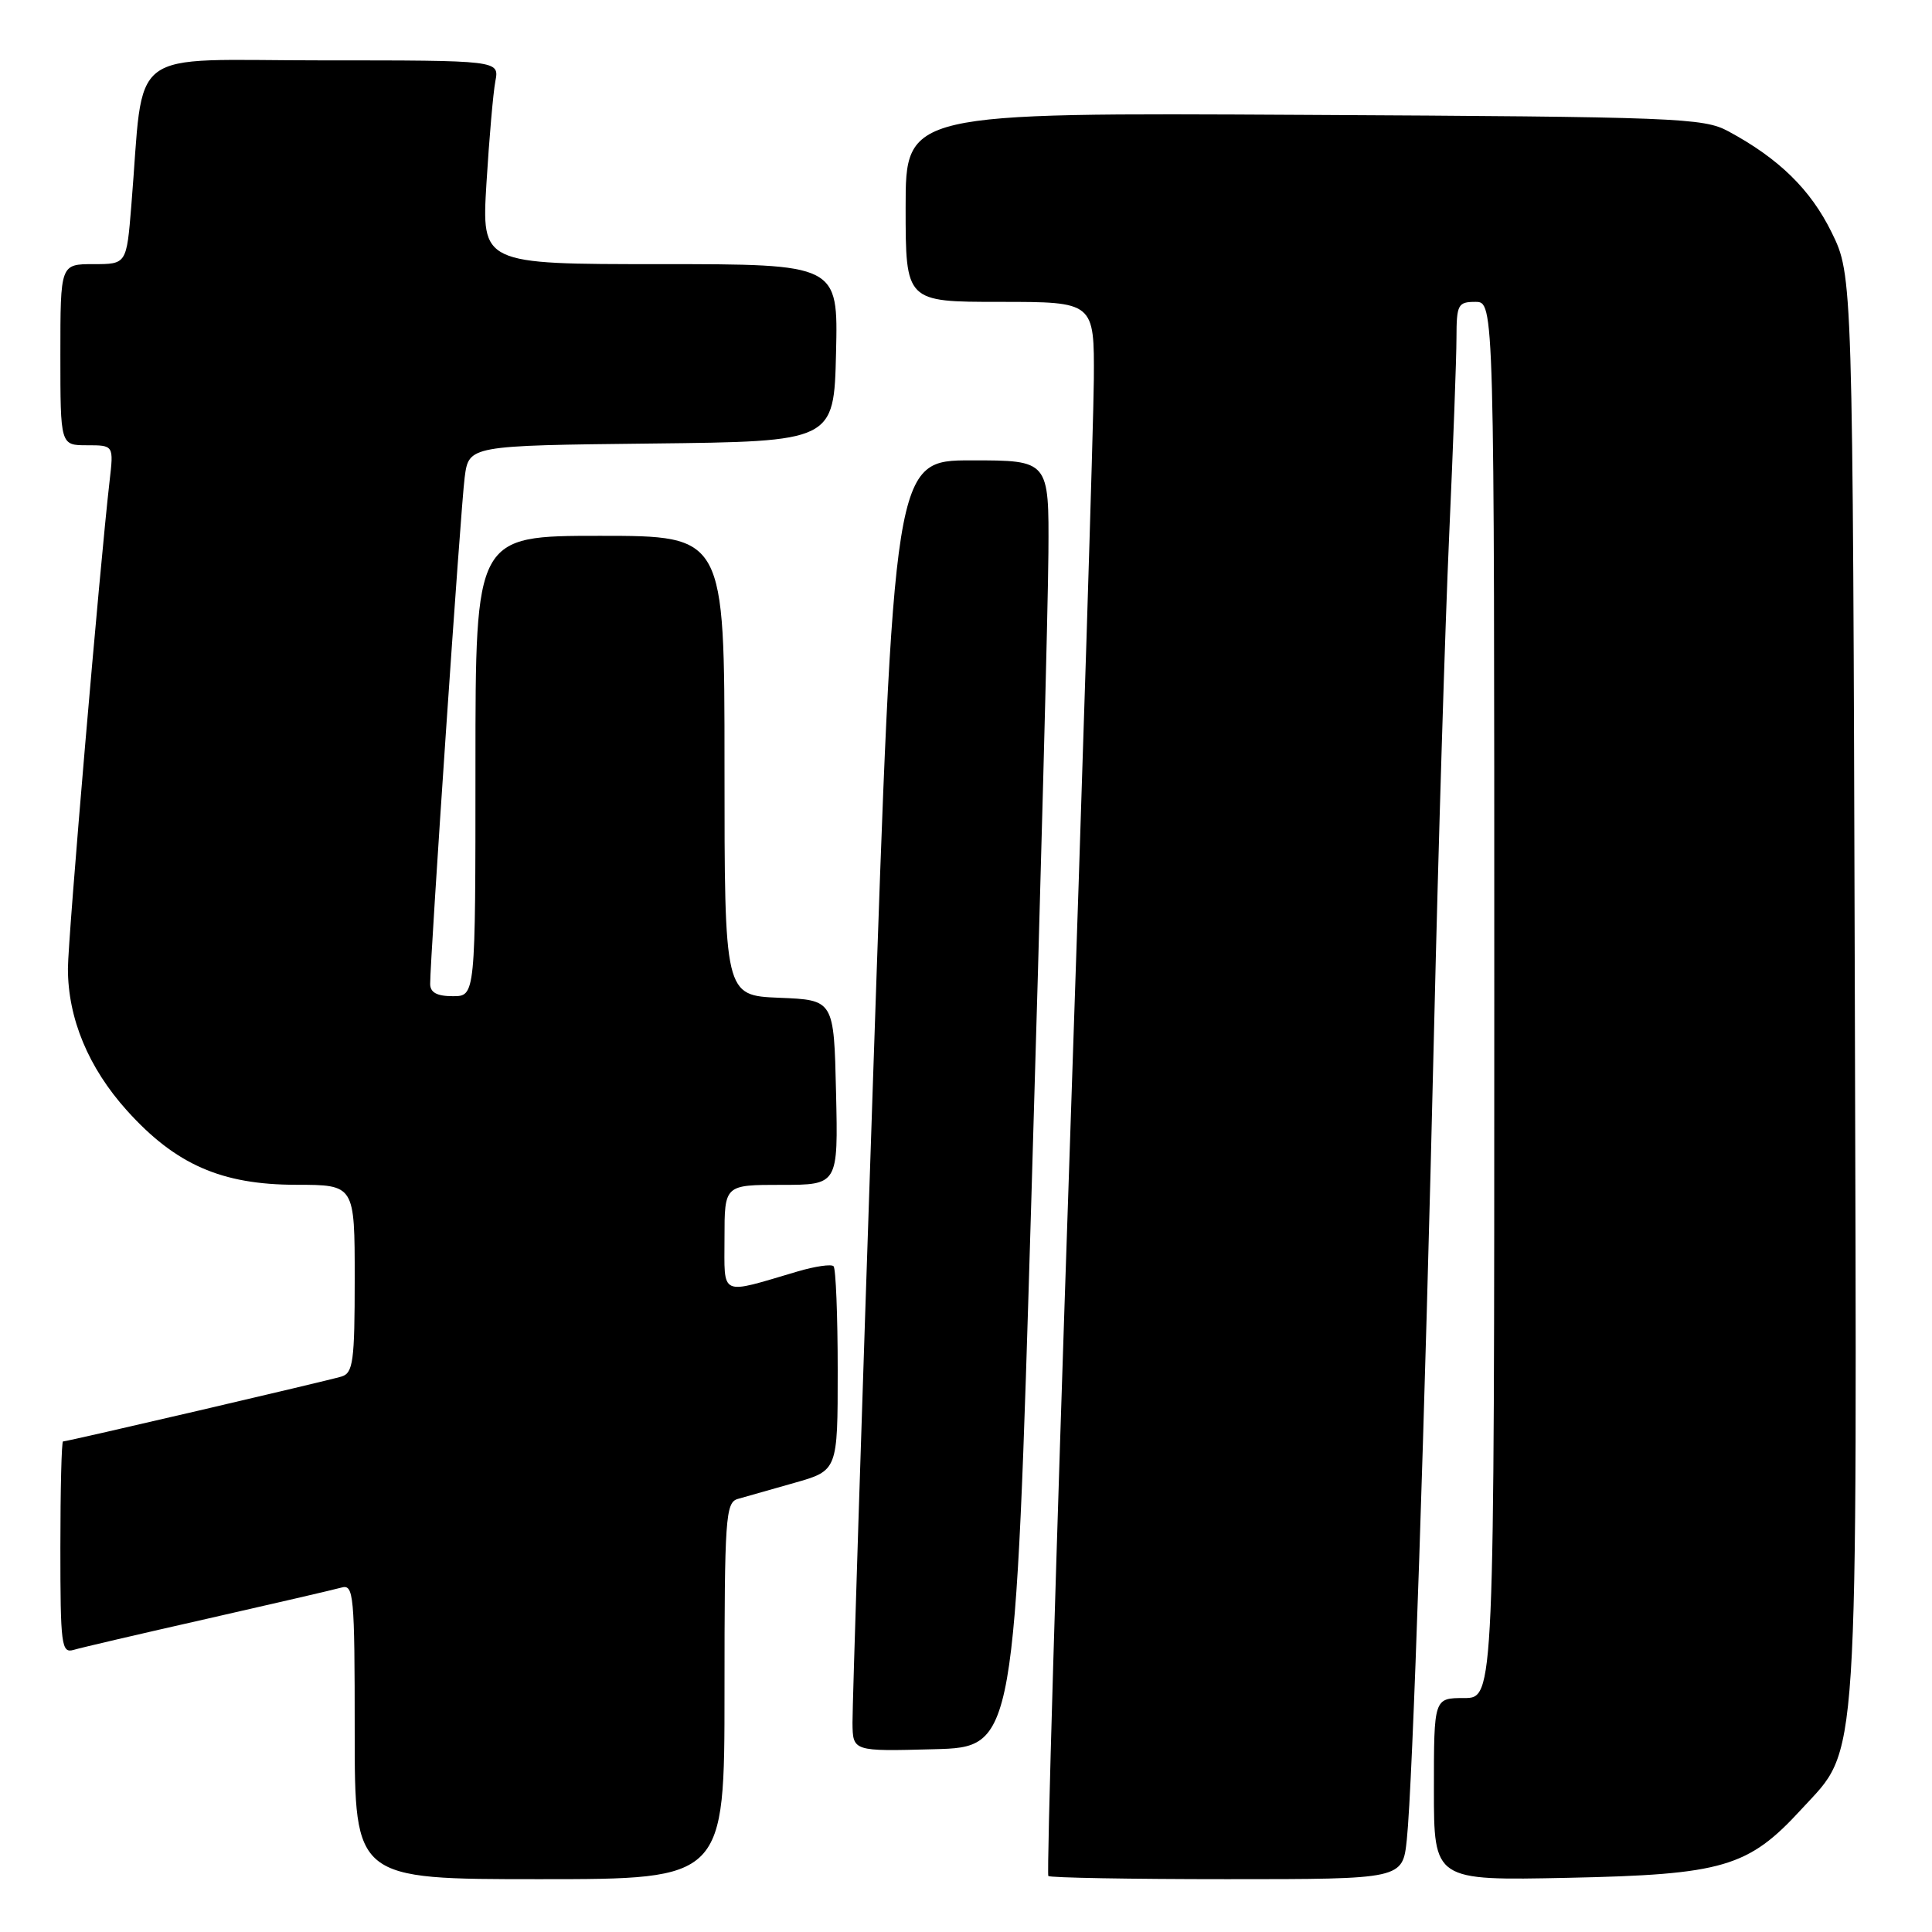 <?xml version="1.0" encoding="UTF-8" standalone="no"?>
<!DOCTYPE svg PUBLIC "-//W3C//DTD SVG 1.1//EN" "http://www.w3.org/Graphics/SVG/1.1/DTD/svg11.dtd" >
<svg xmlns="http://www.w3.org/2000/svg" xmlns:xlink="http://www.w3.org/1999/xlink" version="1.1" viewBox="0 0 256 256">
 <g >
 <path fill="currentColor"
d=" M 96.00 224.07 C 96.00 201.18 96.14 199.09 97.75 198.62 C 98.71 198.34 102.09 197.38 105.25 196.49 C 111.00 194.86 111.00 194.86 111.00 181.60 C 111.00 174.30 110.75 168.08 110.45 167.78 C 110.14 167.48 108.01 167.79 105.70 168.47 C 95.22 171.56 96.00 171.92 96.00 164.02 C 96.00 157.00 96.00 157.00 103.53 157.00 C 111.06 157.00 111.06 157.00 110.78 144.75 C 110.50 132.50 110.50 132.50 103.25 132.21 C 96.00 131.91 96.00 131.91 96.00 101.46 C 96.00 71.00 96.00 71.00 79.50 71.00 C 63.00 71.00 63.00 71.00 63.00 101.50 C 63.00 132.00 63.00 132.00 60.00 132.00 C 57.89 132.00 57.00 131.51 57.00 130.37 C 57.00 126.78 61.05 67.21 61.57 63.27 C 62.12 59.04 62.12 59.04 86.31 58.77 C 110.50 58.50 110.50 58.50 110.78 46.75 C 111.06 35.00 111.06 35.00 87.44 35.00 C 63.81 35.00 63.81 35.00 64.46 24.25 C 64.82 18.34 65.35 12.26 65.64 10.75 C 66.16 8.00 66.16 8.00 42.68 8.00 C 16.29 8.00 19.17 5.81 17.40 27.25 C 16.77 35.00 16.77 35.00 12.38 35.00 C 8.00 35.00 8.00 35.00 8.00 47.00 C 8.00 59.00 8.00 59.00 11.53 59.00 C 15.07 59.00 15.07 59.00 14.52 63.75 C 13.23 74.95 9.00 124.40 9.00 128.34 C 9.00 134.94 11.71 141.47 16.82 147.15 C 23.27 154.31 29.34 156.98 39.25 156.99 C 47.00 157.00 47.00 157.00 47.00 169.43 C 47.00 180.40 46.79 181.93 45.25 182.40 C 43.37 182.97 8.94 191.00 8.35 191.00 C 8.16 191.00 8.00 197.33 8.00 205.07 C 8.00 218.00 8.14 219.09 9.75 218.62 C 10.71 218.33 18.70 216.47 27.50 214.48 C 36.30 212.48 44.29 210.63 45.25 210.36 C 46.87 209.90 47.00 211.28 47.00 229.43 C 47.00 249.00 47.00 249.00 71.50 249.00 C 96.00 249.00 96.00 249.00 96.00 224.07 Z  M 186.41 243.75 C 187.18 236.55 188.80 188.27 190.03 136.00 C 190.59 112.08 191.49 82.83 192.02 71.00 C 192.55 59.17 192.99 47.36 192.99 44.75 C 193.00 40.35 193.19 40.00 195.50 40.00 C 198.00 40.00 198.00 40.00 198.00 132.50 C 198.00 225.00 198.00 225.00 194.00 225.00 C 190.00 225.00 190.00 225.00 190.00 237.10 C 190.00 249.19 190.00 249.19 207.75 248.82 C 228.33 248.39 231.65 247.42 238.70 239.73 C 246.40 231.34 246.07 236.37 245.77 130.43 C 245.50 36.50 245.50 36.50 242.70 30.79 C 239.91 25.11 235.72 21.01 229.00 17.39 C 225.72 15.62 222.24 15.48 172.75 15.22 C 120.00 14.93 120.00 14.93 120.00 27.47 C 120.00 40.00 120.00 40.00 132.50 40.00 C 145.00 40.00 145.00 40.00 144.94 50.25 C 144.90 55.89 143.44 102.72 141.68 154.33 C 139.93 205.93 138.68 248.35 138.91 248.58 C 139.14 248.81 149.80 249.00 162.59 249.00 C 185.86 249.00 185.86 249.00 186.41 243.75 Z  M 136.67 158.50 C 137.87 118.35 138.88 79.99 138.92 73.25 C 139.00 61.00 139.00 61.00 128.73 61.00 C 118.45 61.00 118.45 61.00 115.69 142.75 C 114.17 187.71 112.94 226.20 112.96 228.28 C 113.00 232.07 113.00 232.07 123.75 231.78 C 134.50 231.50 134.50 231.50 136.67 158.50 Z "/>
</g>
</svg>